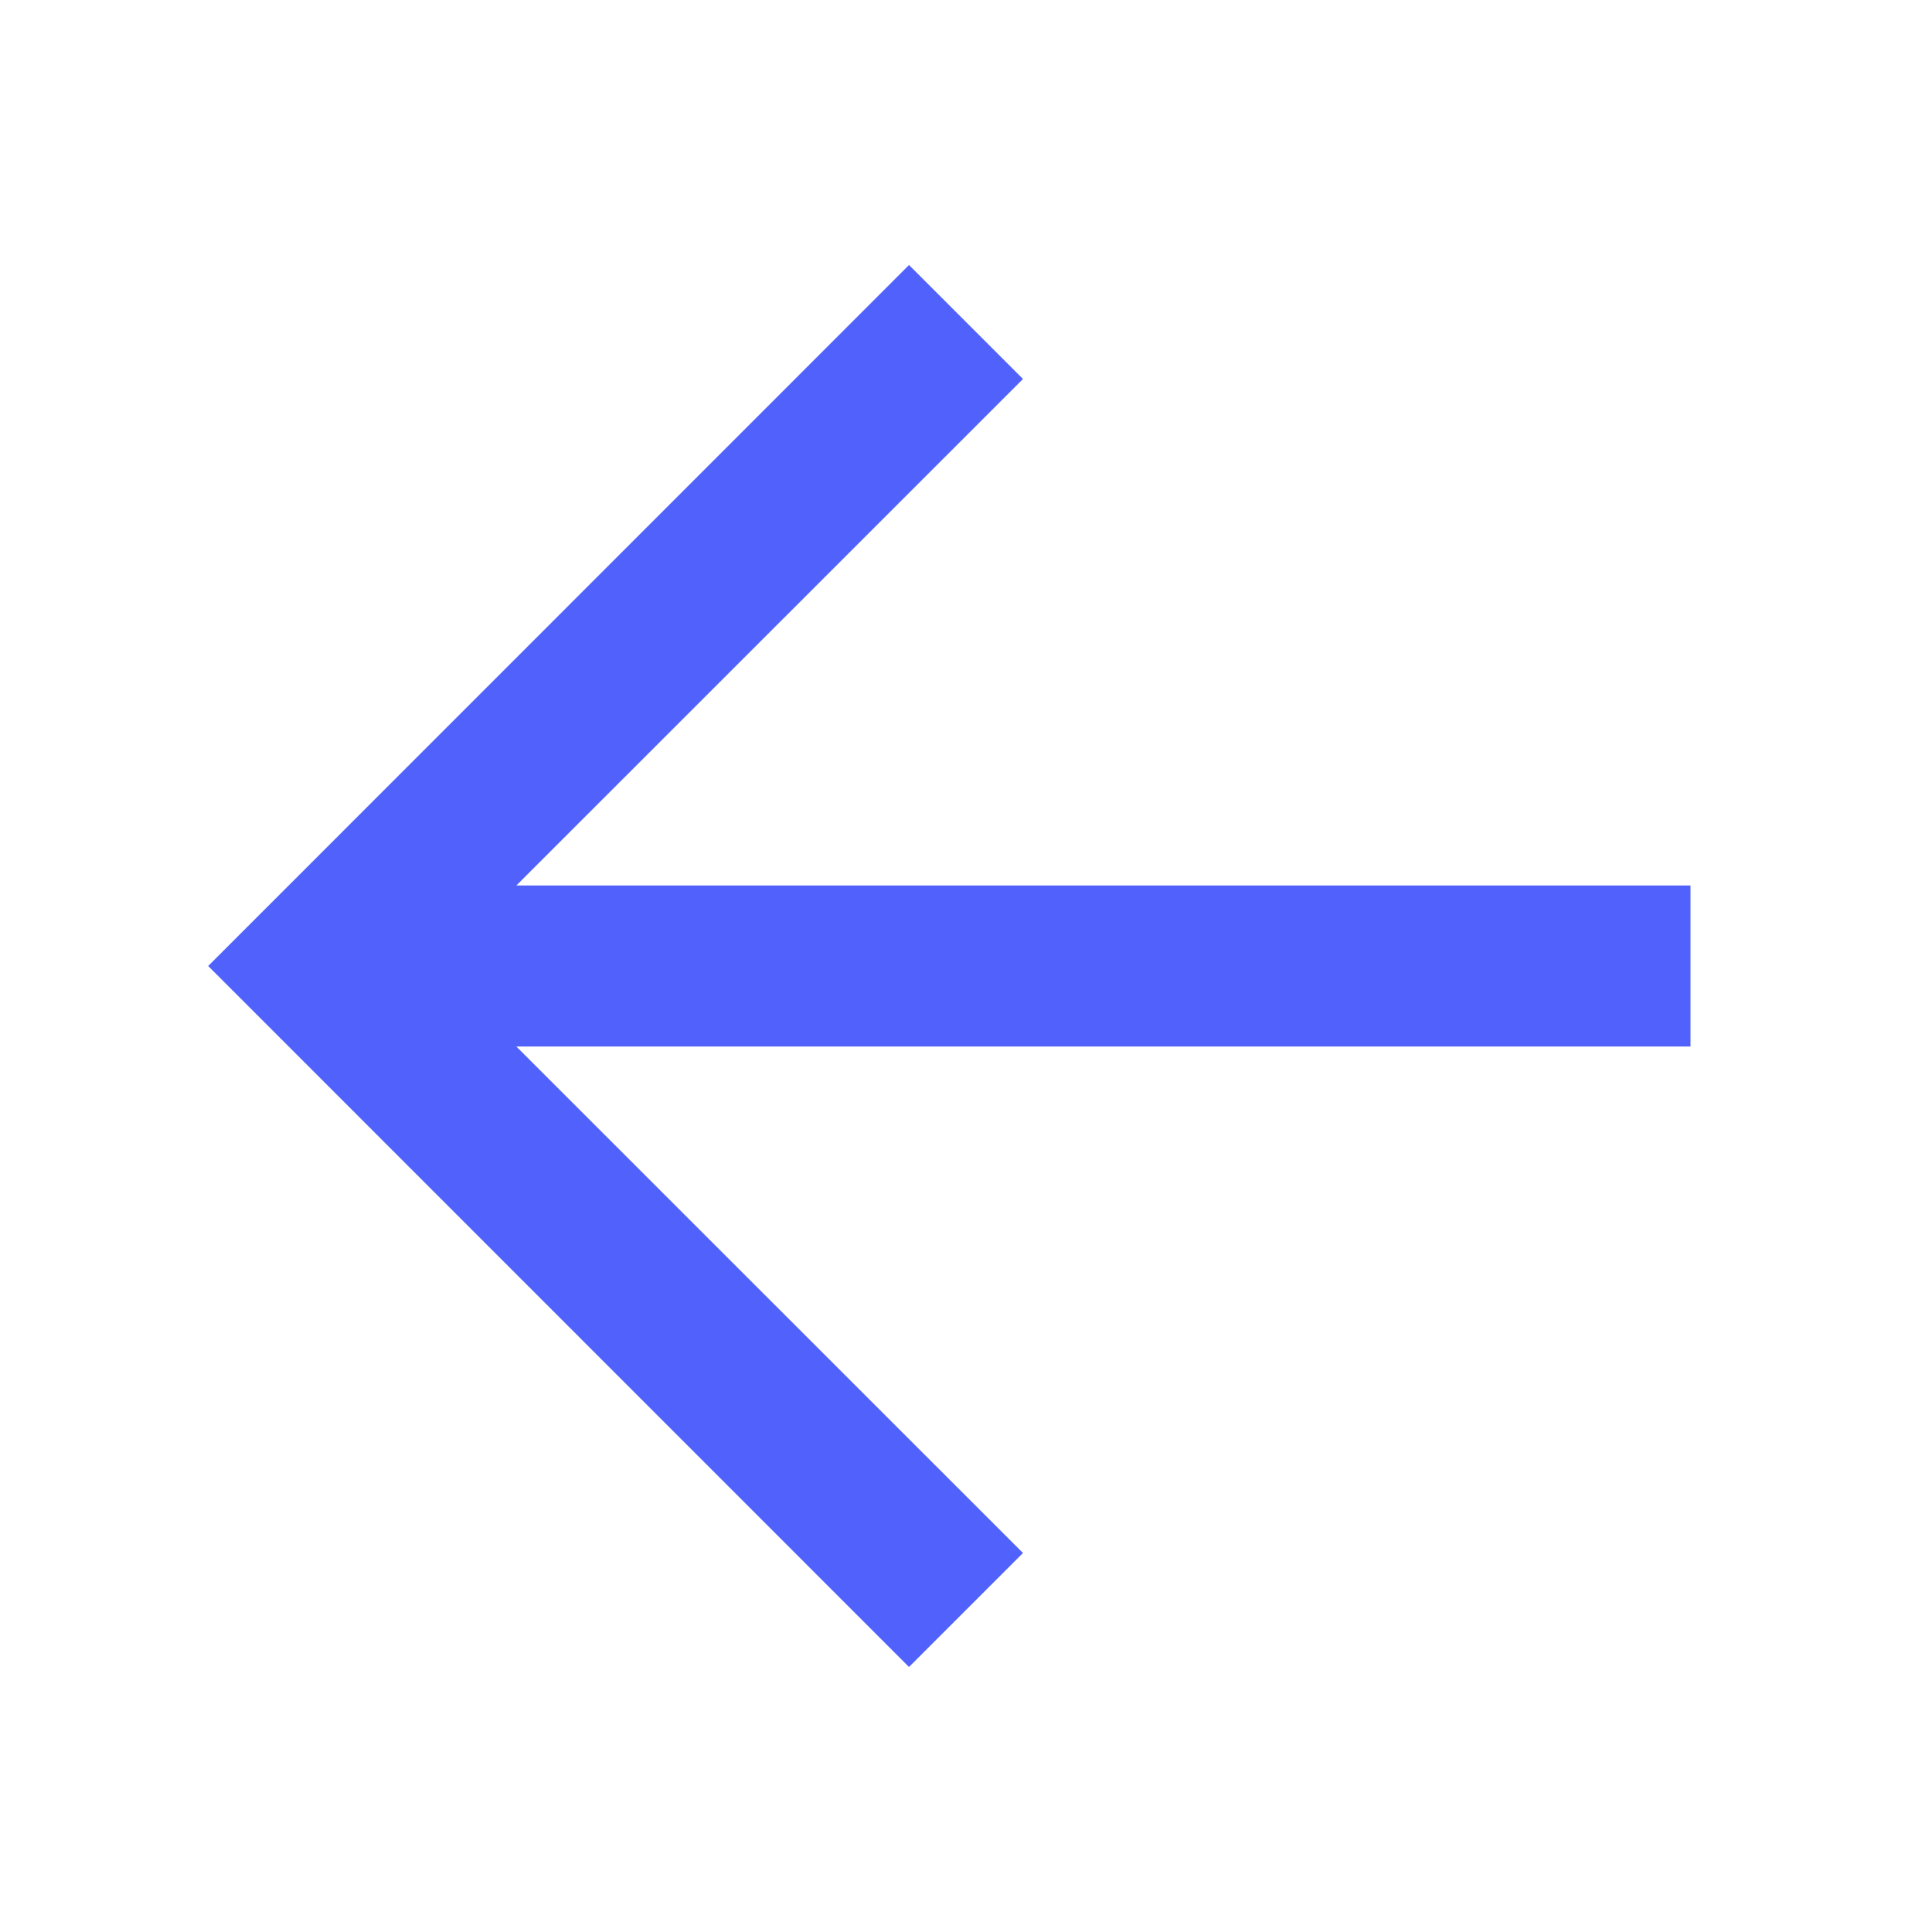<svg width="12" height="12" viewBox="0 0 12 12" fill="none" xmlns="http://www.w3.org/2000/svg">
<path fill-rule="evenodd" clip-rule="evenodd" d="M3.207 6.5L6.354 9.646L5.646 10.354L1.293 6L5.646 1.646L6.354 2.354L3.207 5.5H10.5V6.5H3.207Z" fill="#5162FC"/>
</svg>
